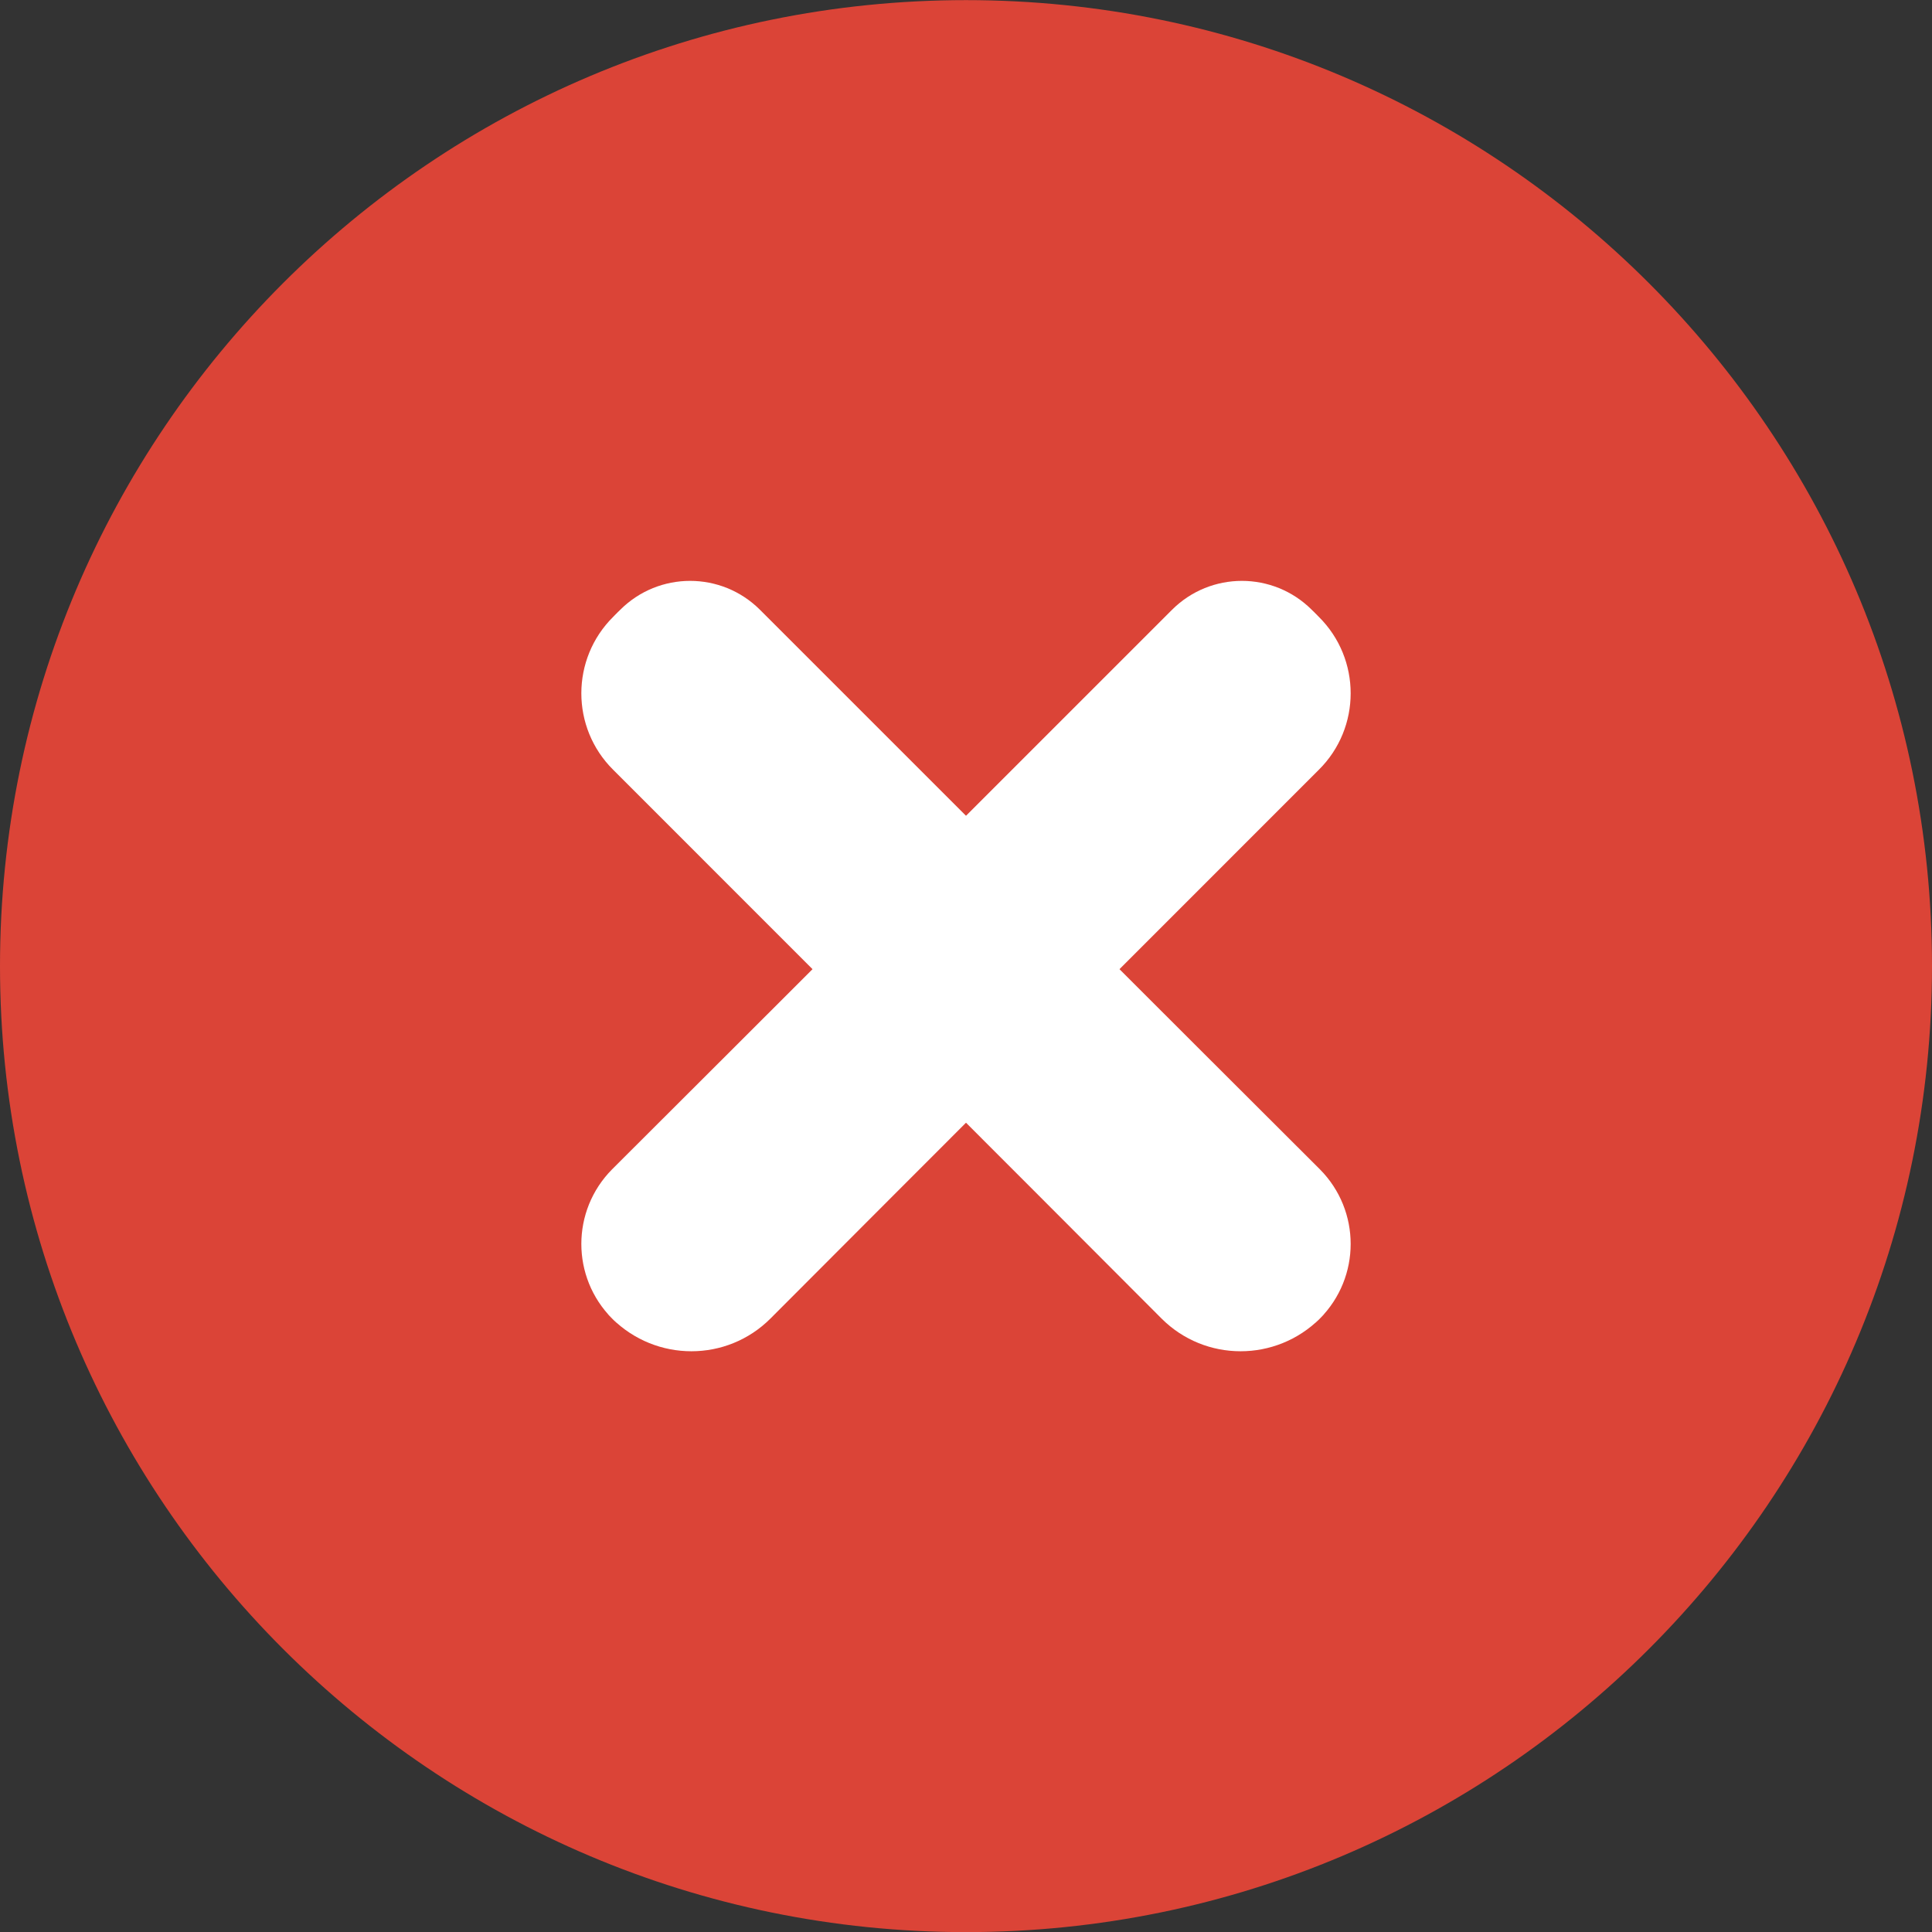 <?xml version="1.0" encoding="UTF-8" standalone="no"?>
<!DOCTYPE svg PUBLIC "-//W3C//DTD SVG 1.1//EN" "http://www.w3.org/Graphics/SVG/1.1/DTD/svg11.dtd">
<svg version="1.1" xmlns="http://www.w3.org/2000/svg" xmlns:xlink="http://www.w3.org/1999/xlink" preserveAspectRatio="xMidYMid meet" viewBox="435 98.507 50 50" width="50" height="50"><rect x="435" y="98.507" width="50" height="50" fill="#333333" stroke="none"/><defs><path d="M485 123.51C485 137.3 473.8 148.51 460 148.51C446.2 148.51 435 137.3 435 123.51C435 109.71 446.2 98.51 460 98.51C473.8 98.51 485 109.71 485 123.51Z" id="a5dUeiqCZ"></path><path d="M454.94 132.63C453.81 133.76 451.98 133.76 450.84 132.63C450.46 132.24 451.25 133.04 450.84 132.63C449.78 131.56 449.78 129.84 450.84 128.77C454.1 125.52 462.05 117.57 465.33 114.29C466.33 113.29 467.95 113.29 468.95 114.29C469.39 114.72 468.73 114.07 469.13 114.47C470.23 115.56 470.23 117.34 469.13 118.43C465.88 121.68 458.17 129.39 454.94 132.63Z" id="fA000fDYu"></path><path d="M465.06 132.63C466.19 133.76 468.02 133.76 469.16 132.63C469.54 132.24 468.75 133.04 469.16 132.63C470.22 131.56 470.22 129.84 469.16 128.77C465.9 125.52 457.95 117.57 454.67 114.29C453.67 113.29 452.05 113.29 451.05 114.29C450.61 114.72 451.27 114.07 450.87 114.47C449.77 115.56 449.77 117.34 450.87 118.43C454.12 121.68 461.83 129.39 465.06 132.63Z" id="a6ztEzfqNb"></path></defs><g><g><g><use xlink:href="#a5dUeiqCZ" opacity="1" fill="#db4437" fill-opacity="1"></use></g><g><g><g><use xlink:href="#fA000fDYu" opacity="1" fill="#ffffff" fill-opacity="1"></use></g></g><g><use xlink:href="#a6ztEzfqNb" opacity="1" fill="#ffffff" fill-opacity="1"></use></g></g></g></g></svg>
